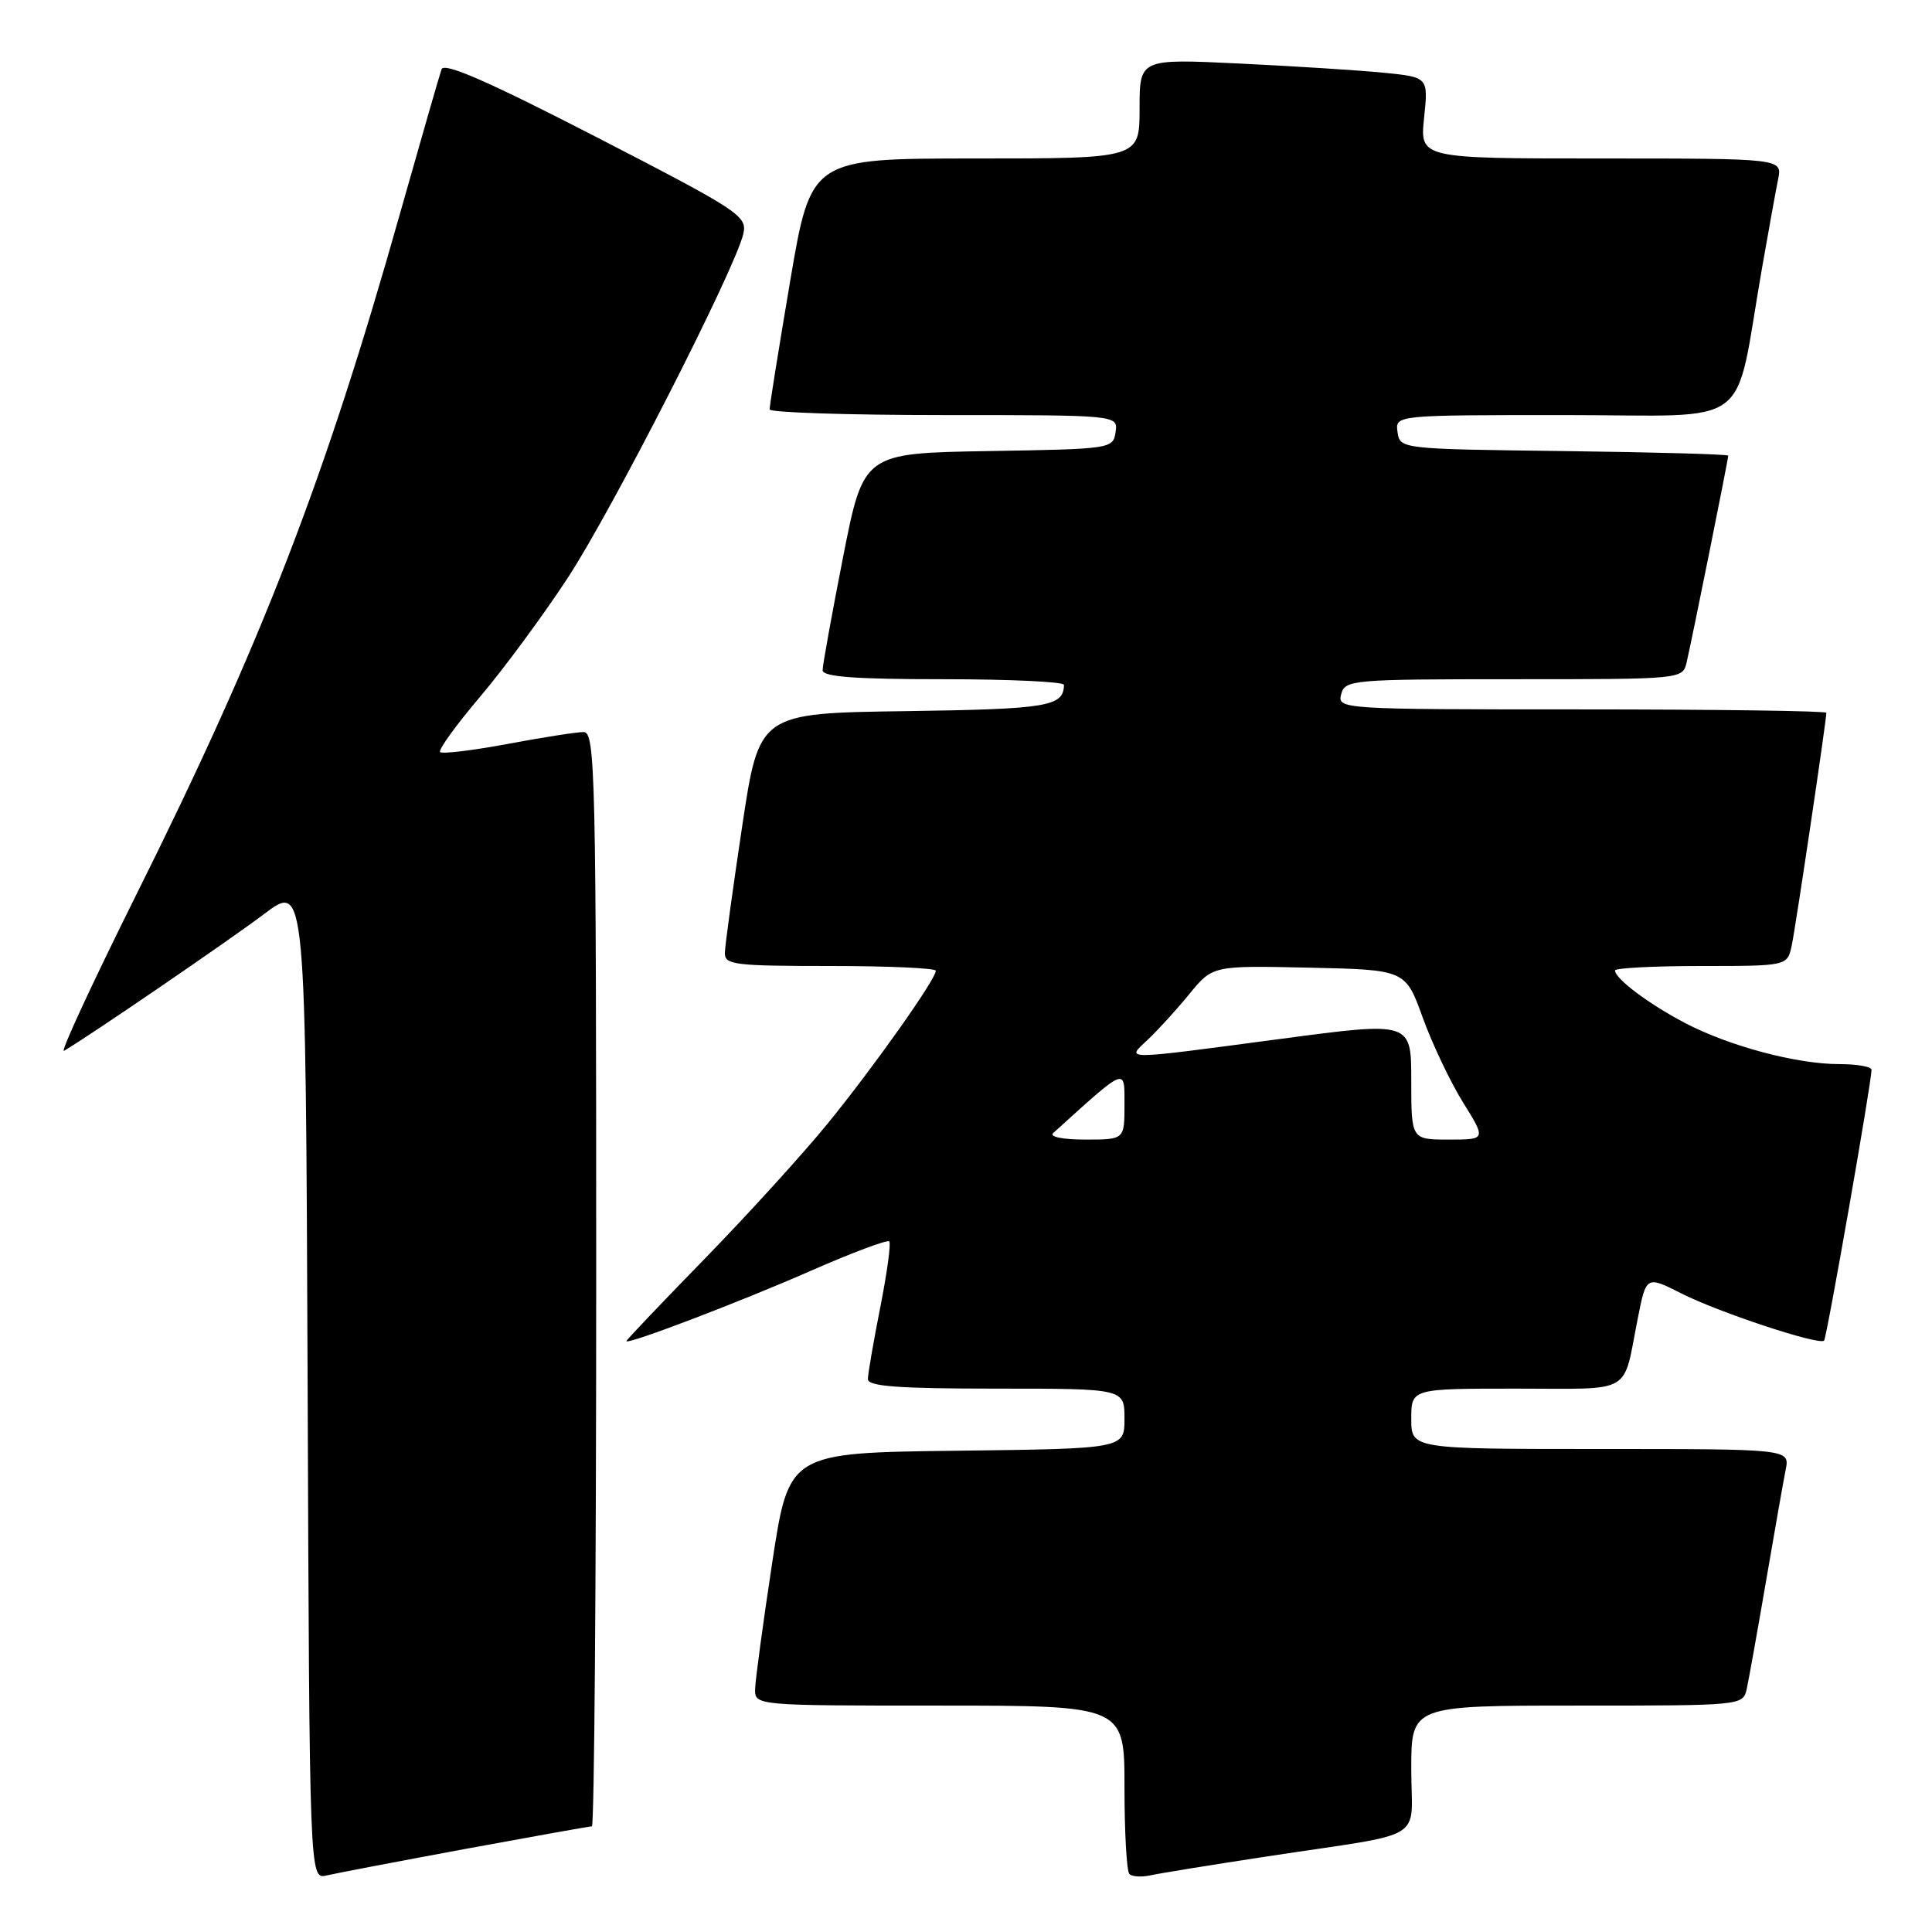 <?xml version="1.0" encoding="UTF-8" standalone="no"?>
<!DOCTYPE svg PUBLIC "-//W3C//DTD SVG 1.1//EN" "http://www.w3.org/Graphics/SVG/1.1/DTD/svg11.dtd" >
<svg xmlns="http://www.w3.org/2000/svg" xmlns:xlink="http://www.w3.org/1999/xlink" version="1.1" viewBox="0 0 256 256">
 <g >
 <path fill="currentColor"
d=" M 61.68 244.99 C 70.58 243.35 78.12 242.00 78.43 242.00 C 78.74 242.00 79.00 209.38 79.00 169.50 C 79.00 102.41 78.88 97.00 77.33 97.00 C 76.41 97.00 71.87 97.71 67.24 98.58 C 62.61 99.44 58.60 99.93 58.32 99.65 C 58.04 99.38 60.42 96.09 63.60 92.34 C 66.78 88.59 72.03 81.47 75.27 76.51 C 81.18 67.47 97.40 35.68 98.49 31.00 C 99.04 28.63 98.07 27.98 79.04 18.17 C 64.79 10.83 58.86 8.23 58.51 9.17 C 58.25 9.90 55.79 18.45 53.04 28.16 C 43.04 63.61 34.70 85.17 18.07 118.53 C 12.24 130.25 7.92 139.56 8.48 139.24 C 11.83 137.28 30.37 124.60 35.00 121.11 C 40.50 116.96 40.50 116.96 40.76 183.00 C 41.01 249.03 41.01 249.03 43.26 248.51 C 44.49 248.22 52.78 246.64 61.68 244.99 Z  M 168.00 245.97 C 189.49 242.70 187.00 244.21 187.00 234.42 C 187.00 226.00 187.00 226.00 208.98 226.00 C 230.96 226.00 230.96 226.00 231.46 223.75 C 231.73 222.51 232.88 216.10 234.01 209.50 C 235.14 202.90 236.31 196.26 236.61 194.75 C 237.16 192.00 237.16 192.00 212.08 192.00 C 187.00 192.00 187.00 192.00 187.00 188.00 C 187.00 184.00 187.00 184.00 200.93 184.00 C 216.61 184.00 214.98 184.94 217.00 174.77 C 218.13 169.03 218.13 169.03 222.82 171.40 C 227.80 173.92 241.04 178.29 241.70 177.64 C 242.05 177.28 247.96 143.57 247.99 141.75 C 247.99 141.34 246.07 141.00 243.71 141.00 C 238.04 141.00 229.10 138.61 223.23 135.53 C 218.45 133.02 214.00 129.68 214.00 128.59 C 214.00 128.27 219.14 128.00 225.42 128.00 C 236.84 128.00 236.84 128.00 237.42 125.25 C 237.95 122.74 242.00 95.48 242.00 94.45 C 242.00 94.20 227.42 94.00 209.59 94.00 C 177.68 94.00 177.20 93.97 177.71 92.00 C 178.21 90.08 179.07 90.00 200.60 90.00 C 222.96 90.00 222.96 90.00 223.49 87.75 C 224.15 84.97 229.00 60.86 229.00 60.38 C 229.00 60.19 219.21 59.92 207.25 59.77 C 185.55 59.50 185.50 59.49 185.18 57.25 C 184.86 55.00 184.86 55.00 207.36 55.00 C 232.78 55.00 229.67 57.32 233.48 35.50 C 234.35 30.55 235.30 25.26 235.61 23.75 C 236.16 21.00 236.16 21.00 212.15 21.00 C 188.14 21.00 188.14 21.00 188.70 15.61 C 189.26 10.23 189.26 10.23 183.38 9.64 C 180.15 9.32 171.54 8.77 164.25 8.42 C 151.00 7.78 151.00 7.78 151.00 14.39 C 151.00 21.00 151.00 21.00 129.23 21.00 C 107.46 21.00 107.46 21.00 104.70 37.25 C 103.19 46.19 101.96 53.84 101.98 54.25 C 101.99 54.66 112.38 55.00 125.07 55.00 C 148.14 55.00 148.14 55.00 147.82 57.25 C 147.50 59.47 147.26 59.50 130.96 59.77 C 114.42 60.05 114.42 60.05 111.71 73.83 C 110.22 81.41 109.00 88.15 109.00 88.81 C 109.00 89.68 113.28 90.00 125.00 90.00 C 133.80 90.00 140.99 90.34 140.98 90.75 C 140.93 93.62 138.86 93.96 120.00 94.23 C 100.59 94.50 100.59 94.50 98.34 109.50 C 97.10 117.75 96.07 125.29 96.05 126.25 C 96.00 127.84 97.32 128.00 110.00 128.00 C 117.70 128.00 124.00 128.28 124.00 128.63 C 124.00 129.76 115.81 141.34 109.71 148.83 C 106.43 152.86 99.07 160.95 93.37 166.80 C 87.67 172.65 83.00 177.55 83.00 177.70 C 83.00 178.25 97.94 172.56 107.43 168.39 C 112.90 165.99 117.57 164.24 117.83 164.49 C 118.08 164.74 117.54 168.67 116.64 173.23 C 115.74 177.78 115.00 182.06 115.00 182.75 C 115.00 183.70 119.07 184.00 132.00 184.00 C 149.00 184.00 149.00 184.00 149.00 187.98 C 149.00 191.96 149.00 191.96 126.77 192.23 C 104.54 192.50 104.54 192.50 102.33 207.00 C 101.12 214.97 100.10 222.51 100.06 223.75 C 100.00 226.00 100.00 226.00 124.50 226.00 C 149.00 226.00 149.00 226.00 149.00 236.83 C 149.00 242.79 149.29 247.96 149.65 248.32 C 150.01 248.67 151.24 248.75 152.40 248.50 C 153.55 248.24 160.57 247.10 168.00 245.97 Z  M 139.55 150.14 C 149.37 141.25 149.00 141.40 149.00 146.38 C 149.00 151.00 149.00 151.00 143.80 151.00 C 140.83 151.00 139.01 150.63 139.55 150.14 Z  M 187.00 143.18 C 187.00 135.36 187.00 135.36 169.75 137.65 C 148.30 140.50 149.19 140.49 152.10 137.75 C 153.42 136.51 155.89 133.80 157.59 131.72 C 160.68 127.94 160.68 127.94 173.45 128.22 C 186.23 128.50 186.23 128.50 188.52 134.84 C 189.78 138.33 192.19 143.39 193.87 146.09 C 196.92 151.00 196.92 151.00 191.96 151.00 C 187.00 151.00 187.00 151.00 187.00 143.18 Z "/>
</g>
</svg>